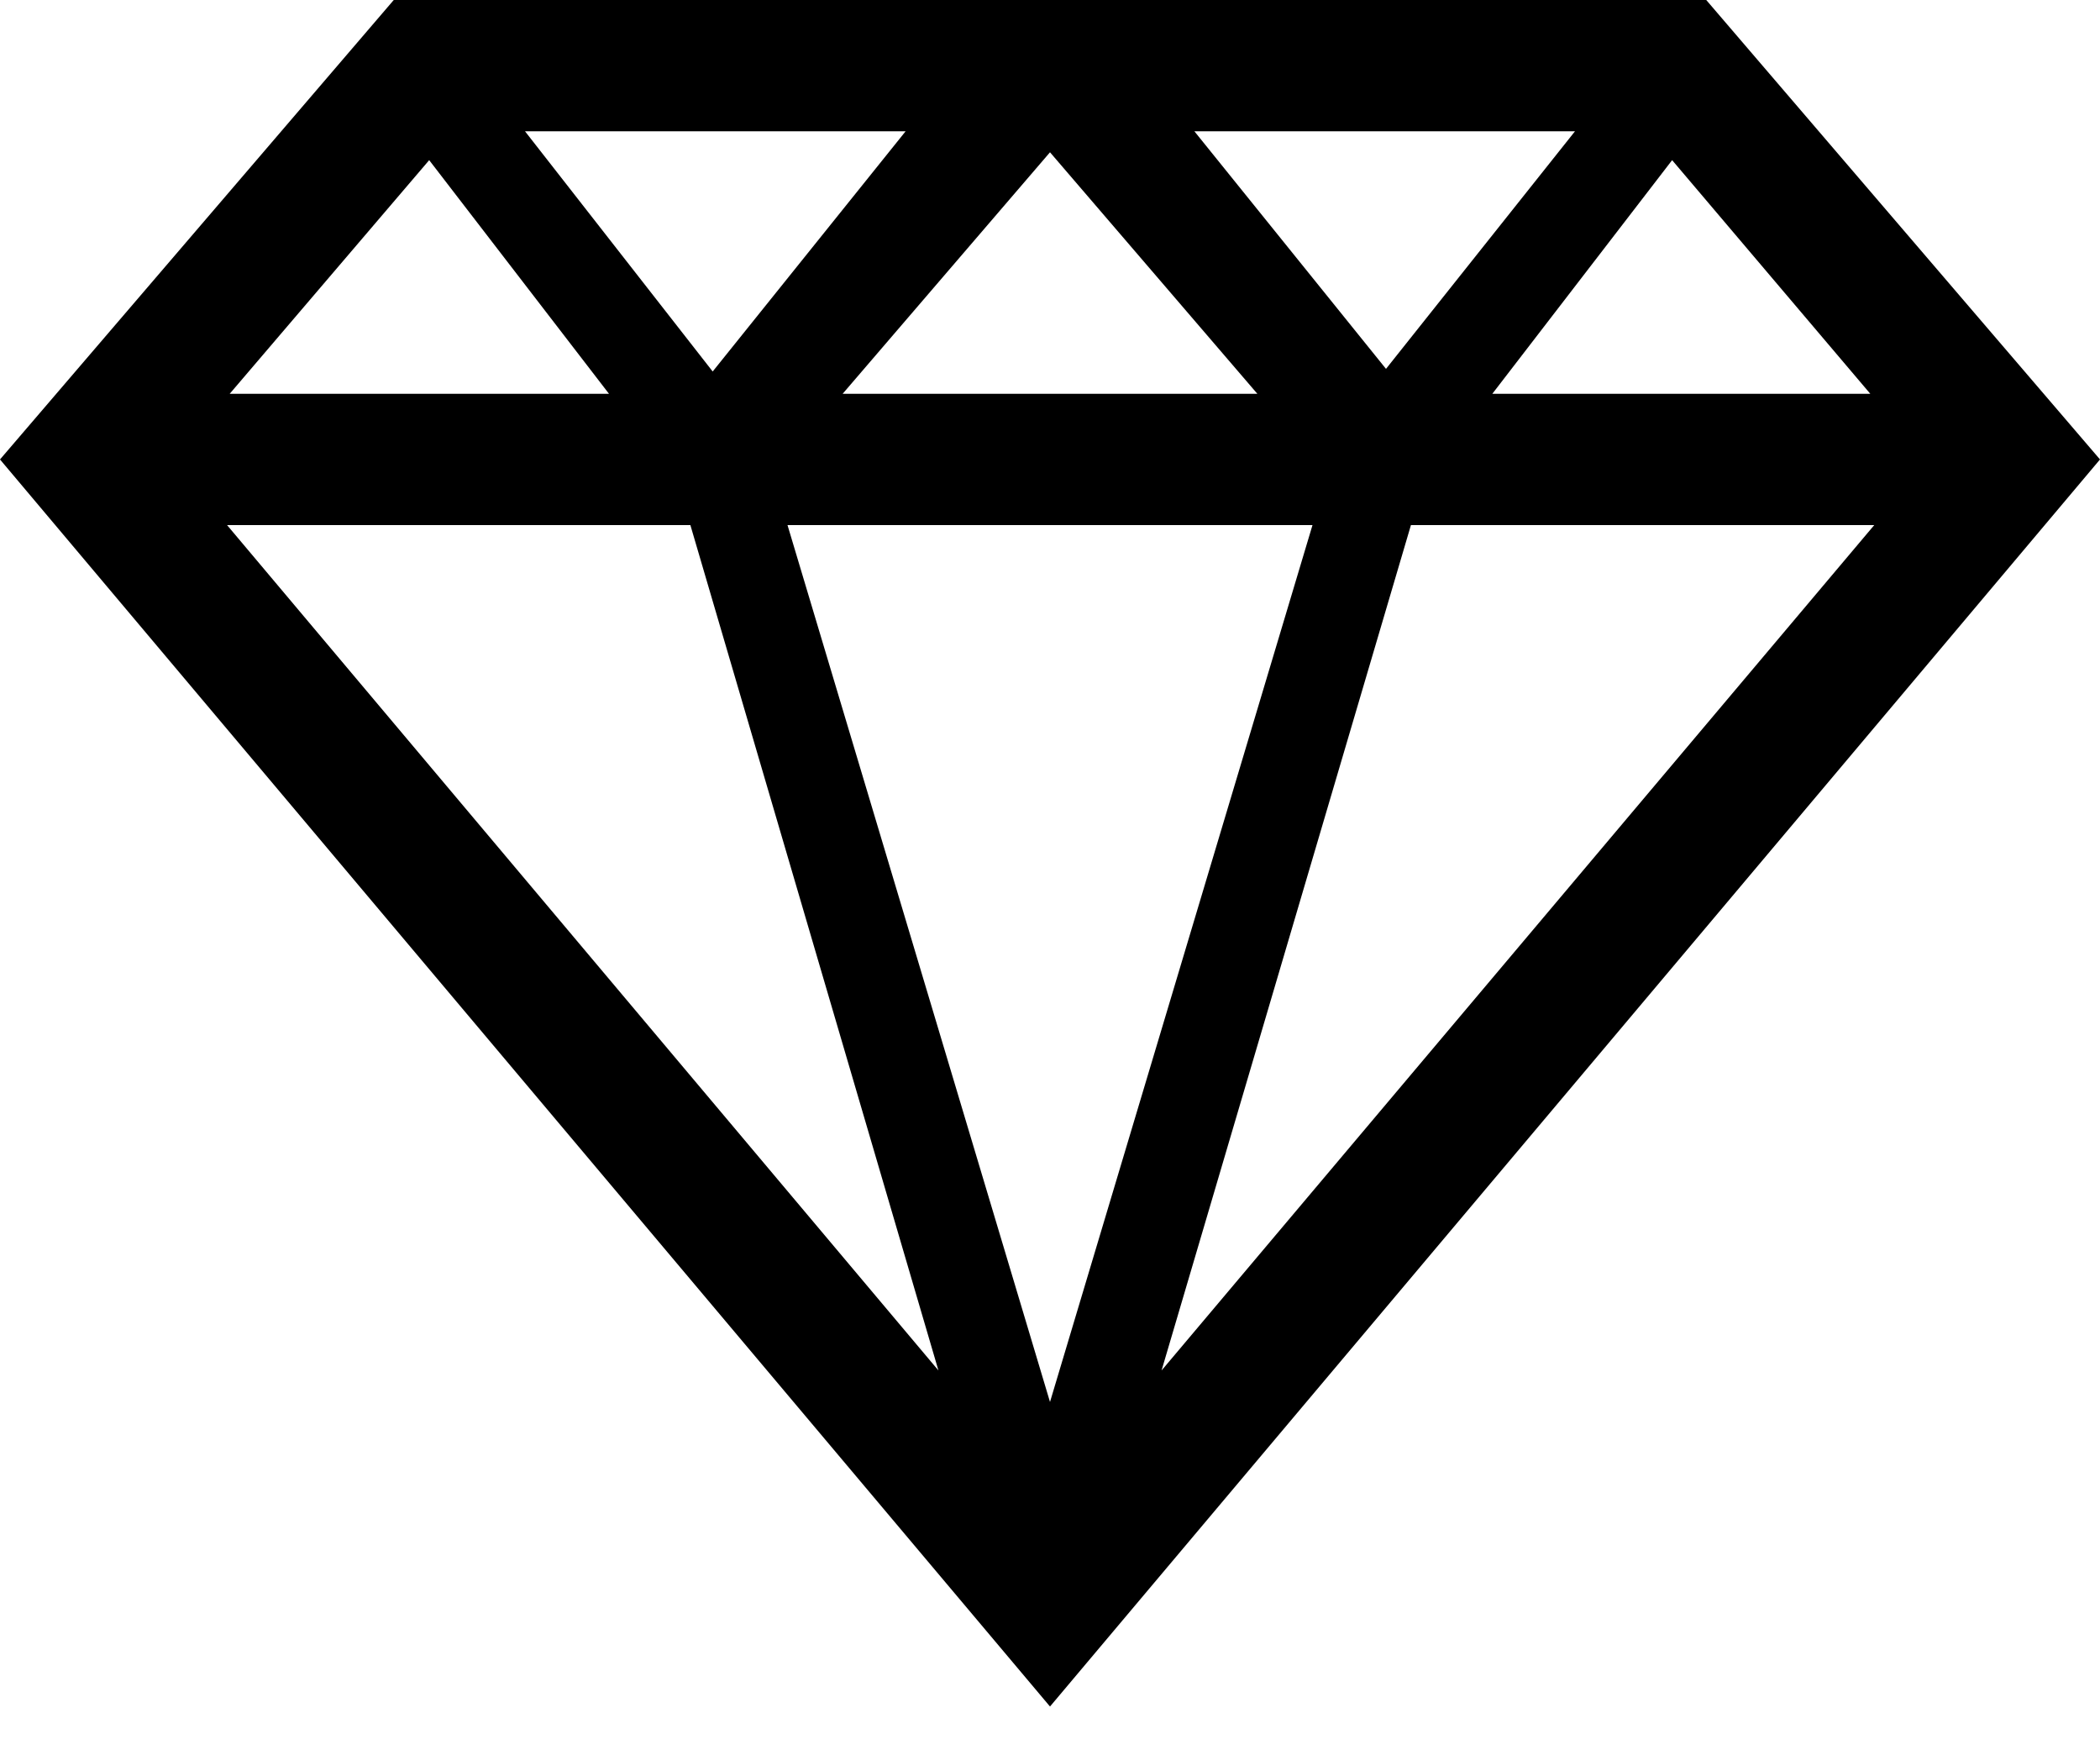 <svg width="24" height="20" viewBox="0 0 24 20" fill="none" xmlns="http://www.w3.org/2000/svg">
<path d="M19.5 0H4.5L0 5.25L12 19.5L24 5.25L19.5 0ZM6.96 4.5H2.625L4.905 1.83L6.96 4.5ZM9.63 4.5L12 1.74L14.37 4.5H9.63ZM15 6L12 16.02L9 6H15ZM7.89 6L10.725 15.66L2.595 6H7.89ZM16.125 6H21.42L13.275 15.66L16.125 6ZM17.055 4.5L19.11 1.83L21.375 4.5H17.025H17.055ZM18 1.5L15.84 4.215L13.65 1.5H18ZM8.145 4.245L6 1.5H10.35L8.145 4.245Z" fill="black"/>
</svg>

